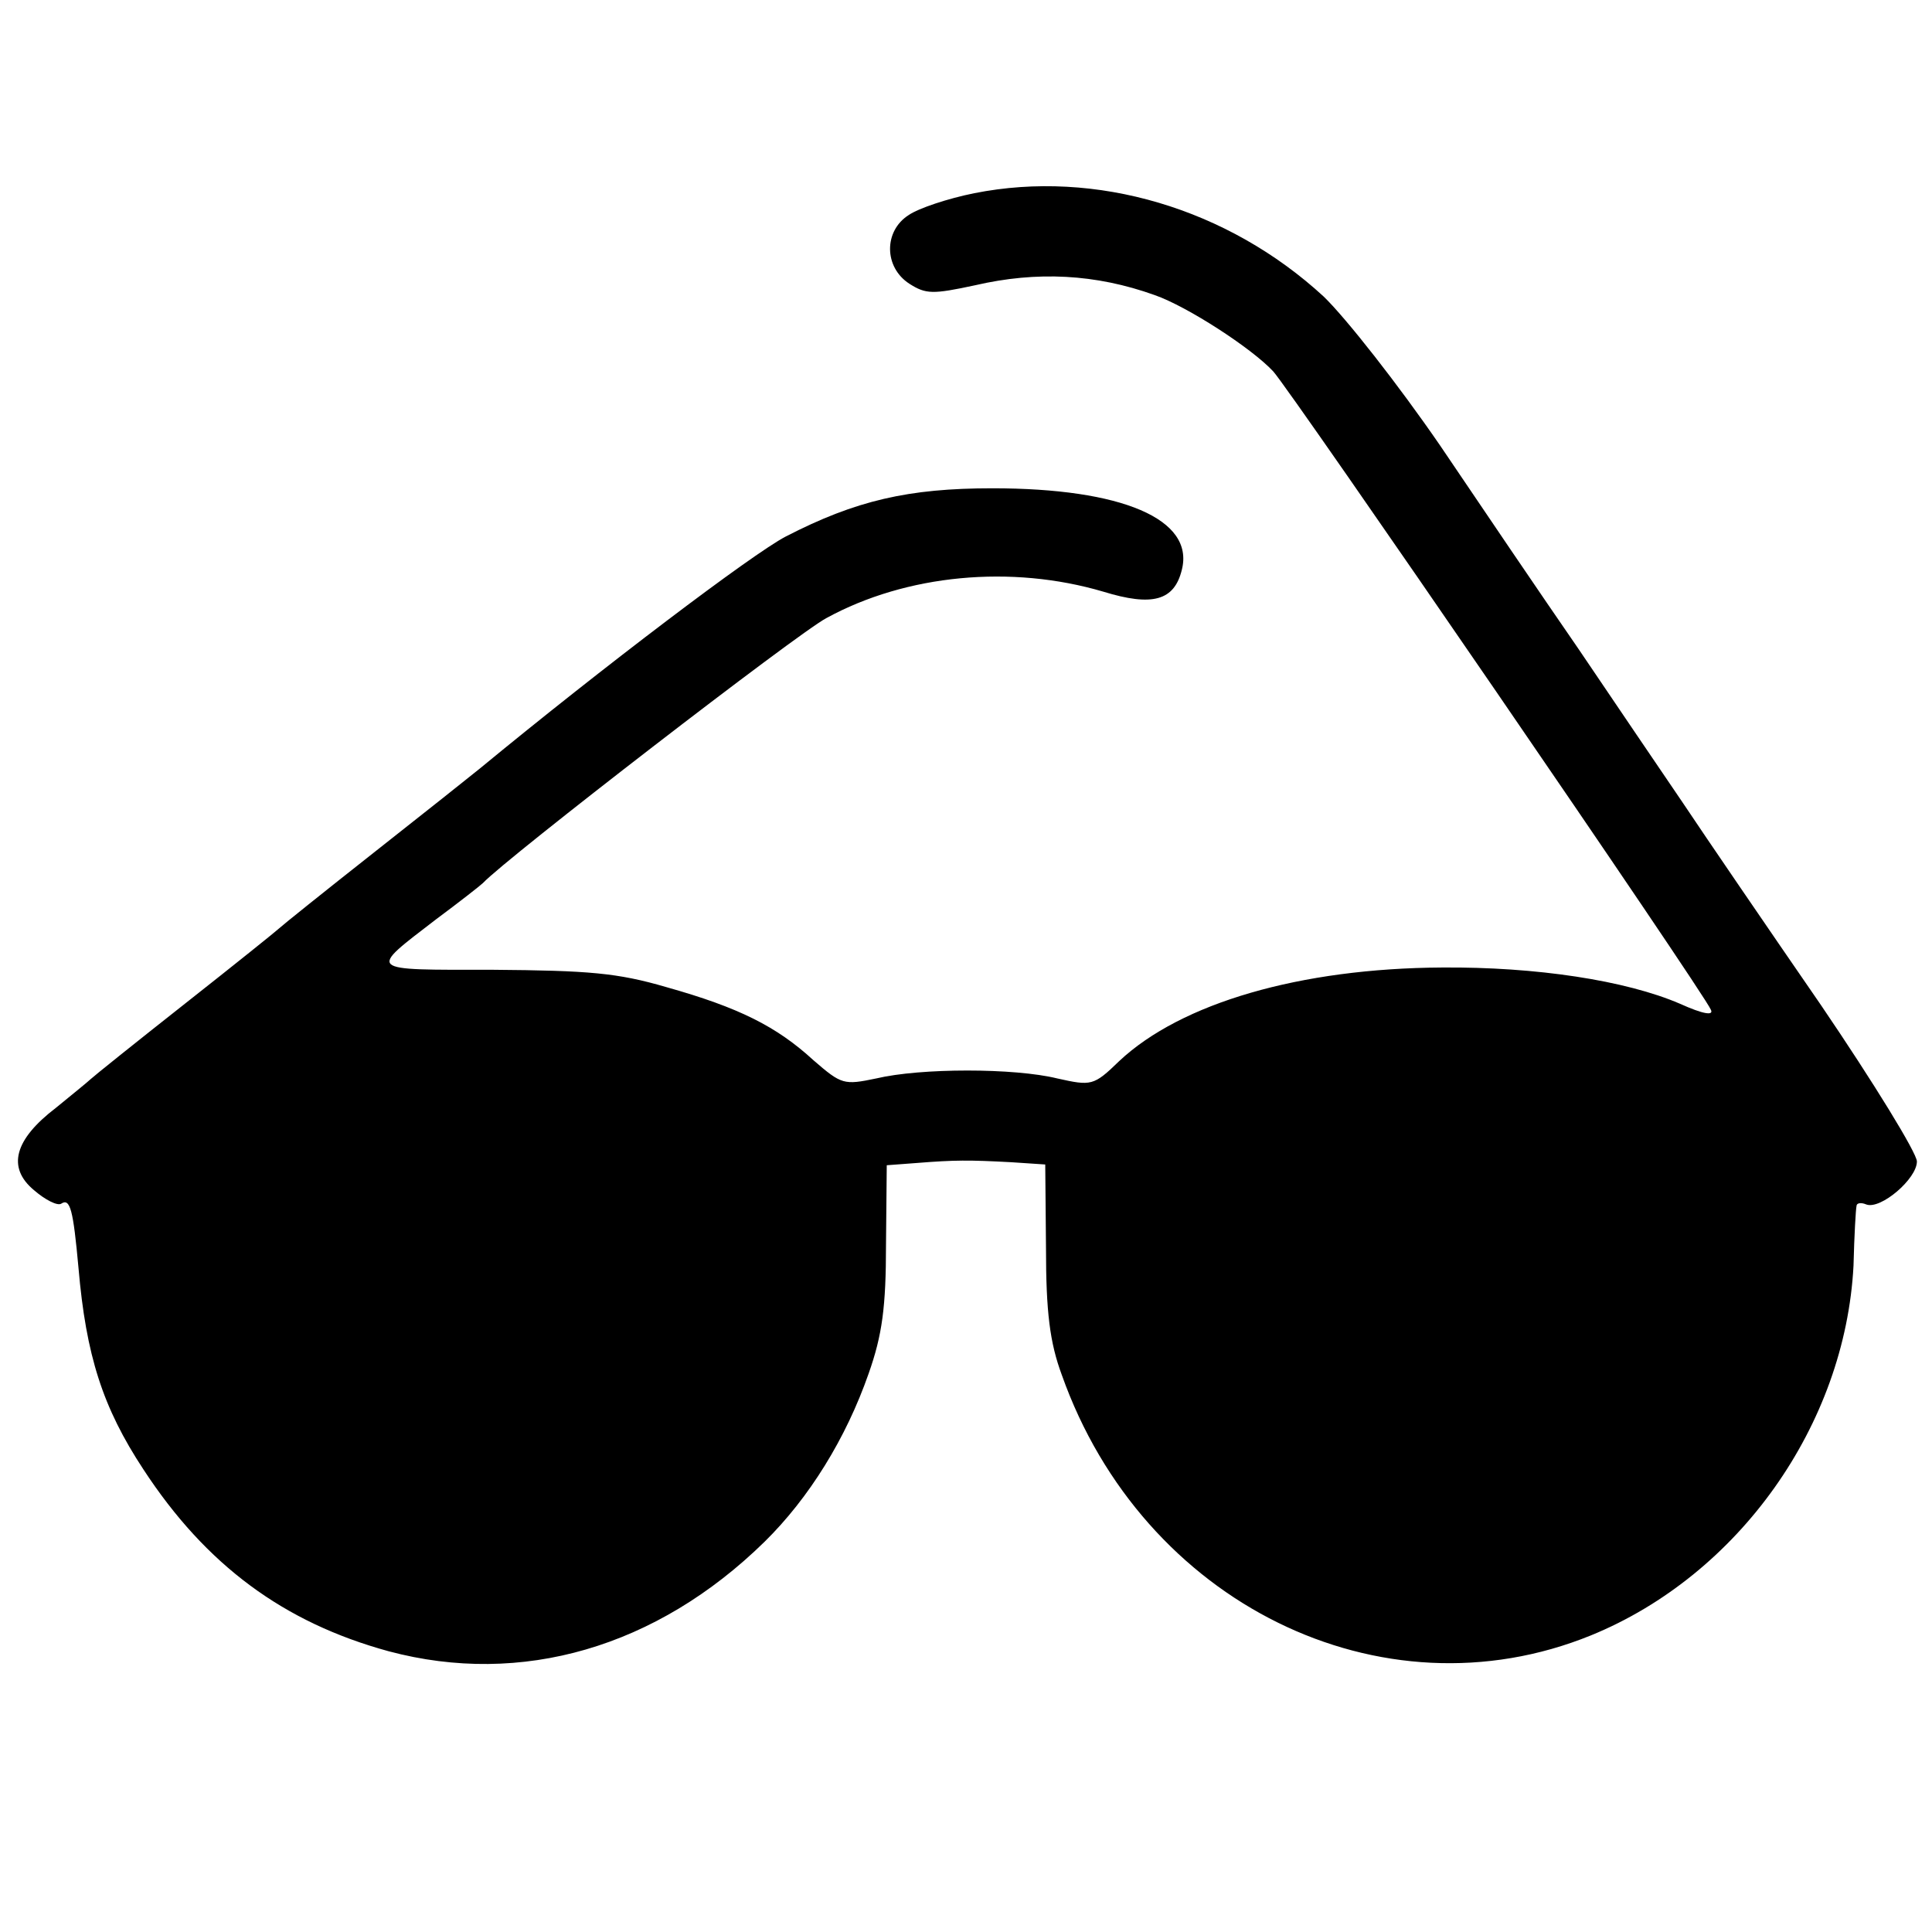 <?xml version="1.0" standalone="no"?>
<!DOCTYPE svg PUBLIC "-//W3C//DTD SVG 20010904//EN"
 "http://www.w3.org/TR/2001/REC-SVG-20010904/DTD/svg10.dtd">
<svg version="1.0" xmlns="http://www.w3.org/2000/svg"
 width="256pt" height="256pt" viewBox="0 0 256 256"
 preserveAspectRatio="xMidYMid meet">
<g transform="translate(0,256) scale(0.1,-0.1)"
fill="#000000" stroke="none">
<path d="M1291 2304 c-35 -7 -74 -20 -87 -29 -33 -21 -33 -69 1 -91 22 -14 31
-14 87 -2 82 19 160 15 238 -13 43 -15 128 -70 157 -101 23 -25 572 -825 580
-846 4 -8 -10 -6 -41 8 -72 31 -191 49 -315 48 -188 -1 -346 -47 -428 -124
-34 -33 -37 -33 -82 -23 -57 14 -181 14 -240 0 -43 -9 -46 -8 -83 24 -49 45
-99 70 -195 97 -65 19 -103 22 -230 23 -169 0 -166 -3 -75 67 31 23 59 45 62
48 31 33 417 331 455 351 106 58 245 71 367 35 65 -20 94 -12 104 29 17 67
-79 108 -251 108 -111 0 -181 -16 -274 -64 -44 -23 -241 -172 -406 -308 -11
-9 -74 -59 -140 -111 -66 -52 -122 -97 -125 -100 -3 -3 -59 -48 -125 -100 -66
-52 -122 -97 -125 -100 -3 -3 -24 -20 -46 -38 -55 -42 -65 -79 -29 -109 15
-13 31 -21 36 -18 12 8 16 -8 23 -85 10 -116 32 -185 86 -267 83 -127 186
-203 325 -241 176 -47 355 5 498 145 59 58 108 137 138 223 18 51 23 88 23
171 l1 105 40 3 c50 4 69 4 125 1 l45 -3 1 -111 c0 -84 5 -125 21 -168 107
-302 423 -458 701 -345 196 80 337 279 348 490 1 40 3 75 4 79 0 4 6 5 13 2
19 -7 67 34 67 57 0 11 -57 104 -127 207 -71 103 -153 223 -183 268 -30 44
-93 137 -139 205 -47 68 -129 189 -183 269 -55 80 -124 168 -154 197 -127 117
-302 169 -463 137z"/>
</g>
</svg>

